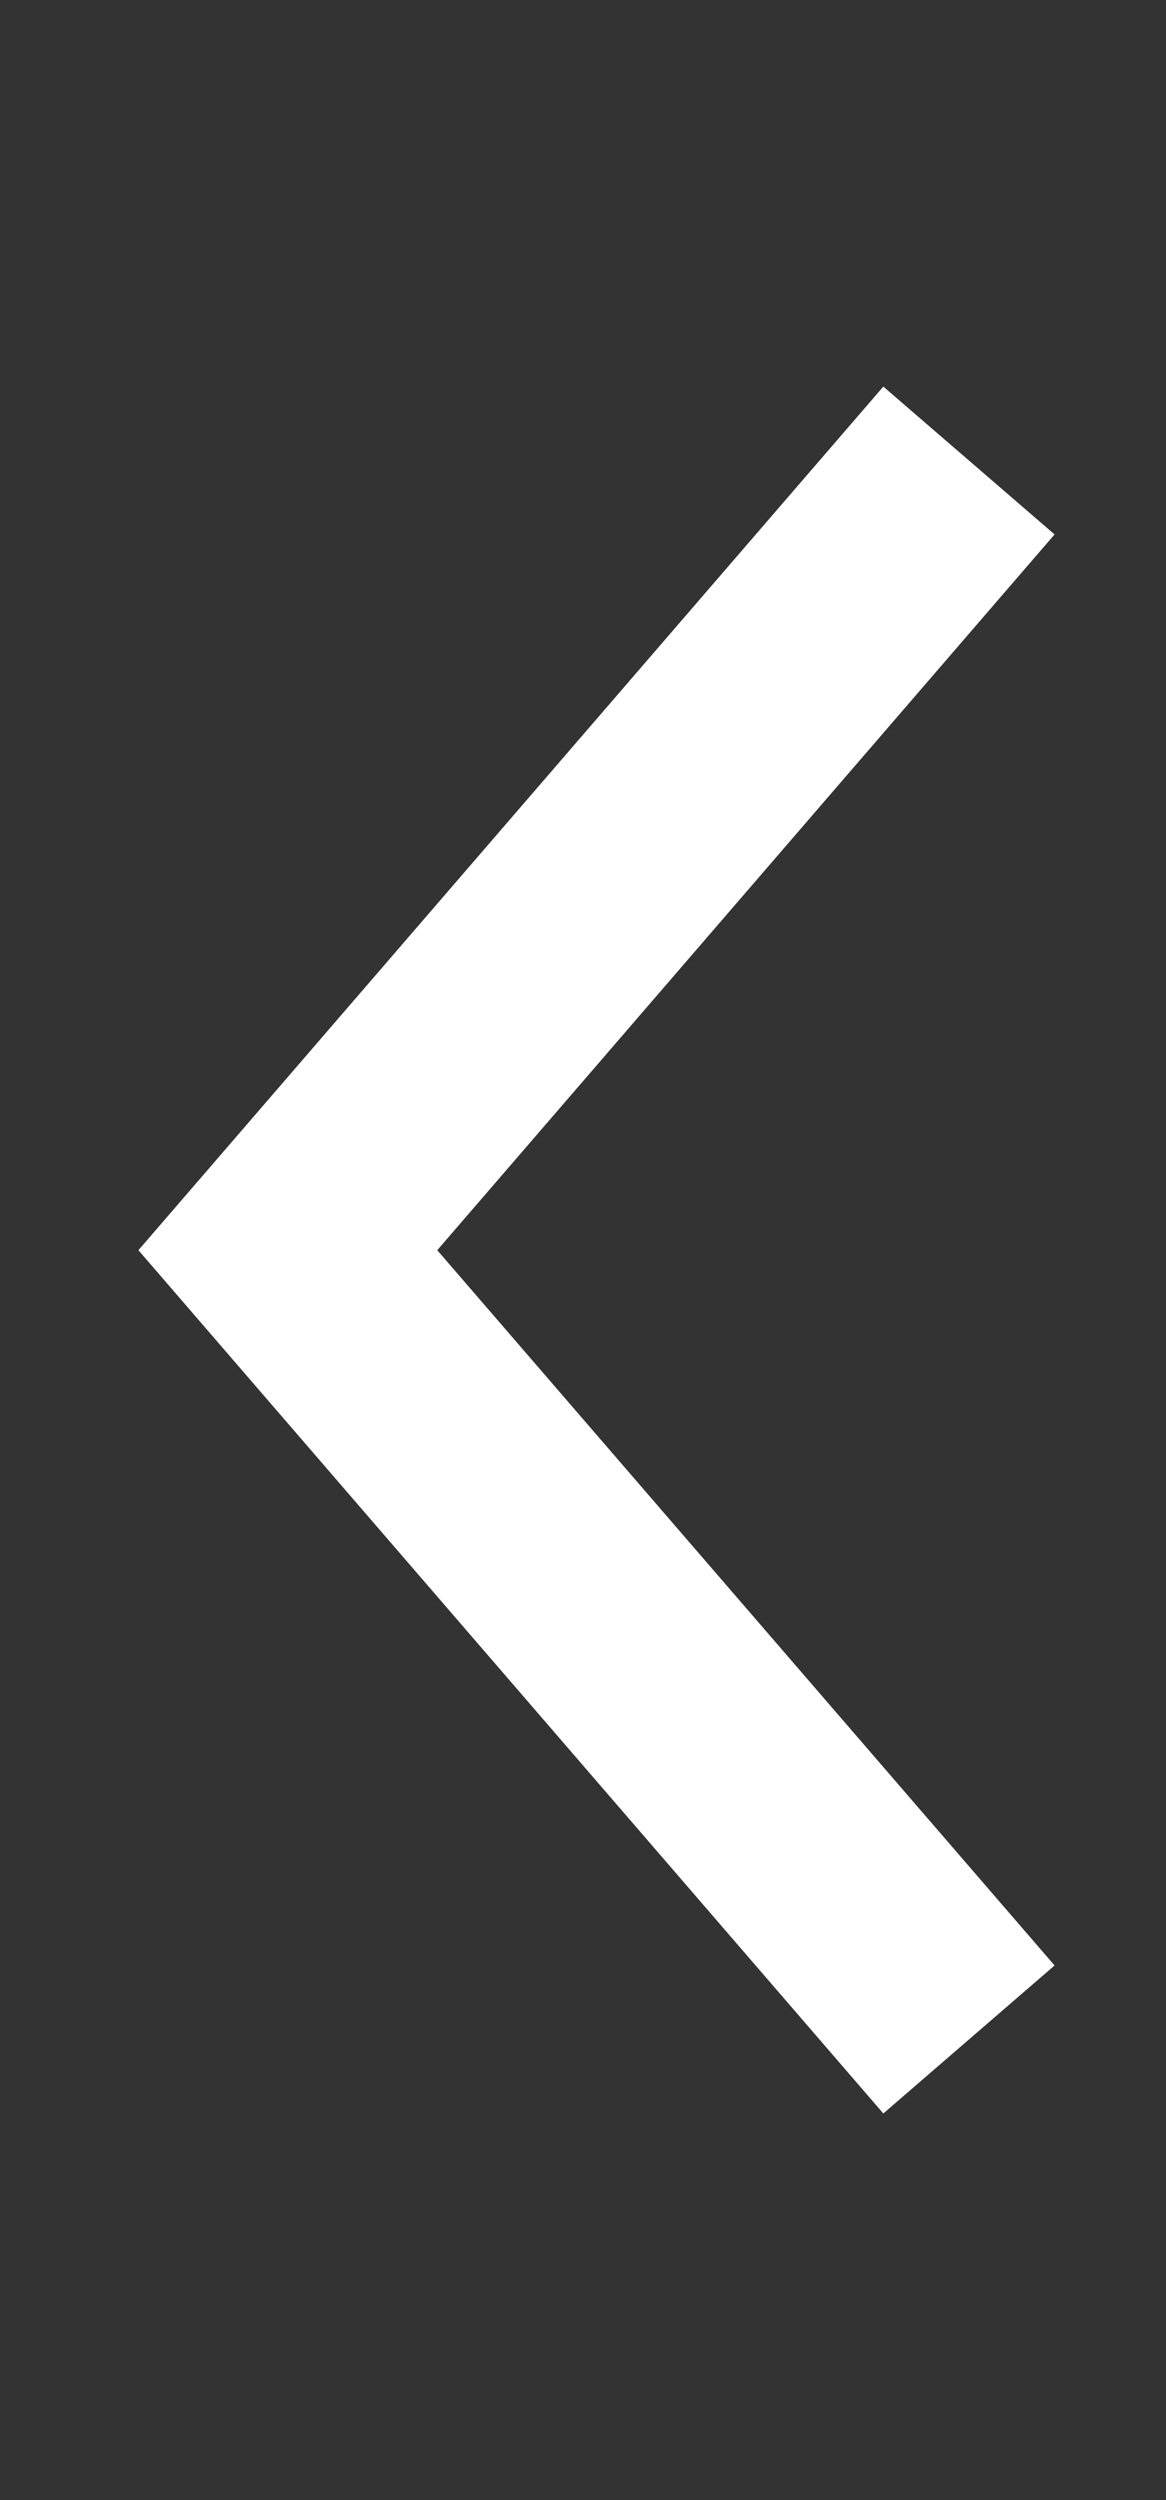 <?xml version="1.0" encoding="utf-8"?>
<!-- Generator: Adobe Illustrator 15.1.0, SVG Export Plug-In . SVG Version: 6.00 Build 0)  -->
<!DOCTYPE svg PUBLIC "-//W3C//DTD SVG 1.1//EN" "http://www.w3.org/Graphics/SVG/1.1/DTD/svg11.dtd">
<svg version="1.1" id="Ebene_1" xmlns="http://www.w3.org/2000/svg" xmlns:xlink="http://www.w3.org/1999/xlink" x="0px" y="0px"
	 width="14px" height="30px" viewBox="0 0 14 30" enable-background="new 0 0 14 30" xml:space="preserve">
<rect x="0" y="0" width="14" height="30" fill="#333333" stroke="none"/>
<polygon fill="#FFFFFF" points="12.662,23.585 5.25,15.002 12.662,6.413 10.606,4.639 1.662,15.002 10.606,25.361 "/>
</svg>
